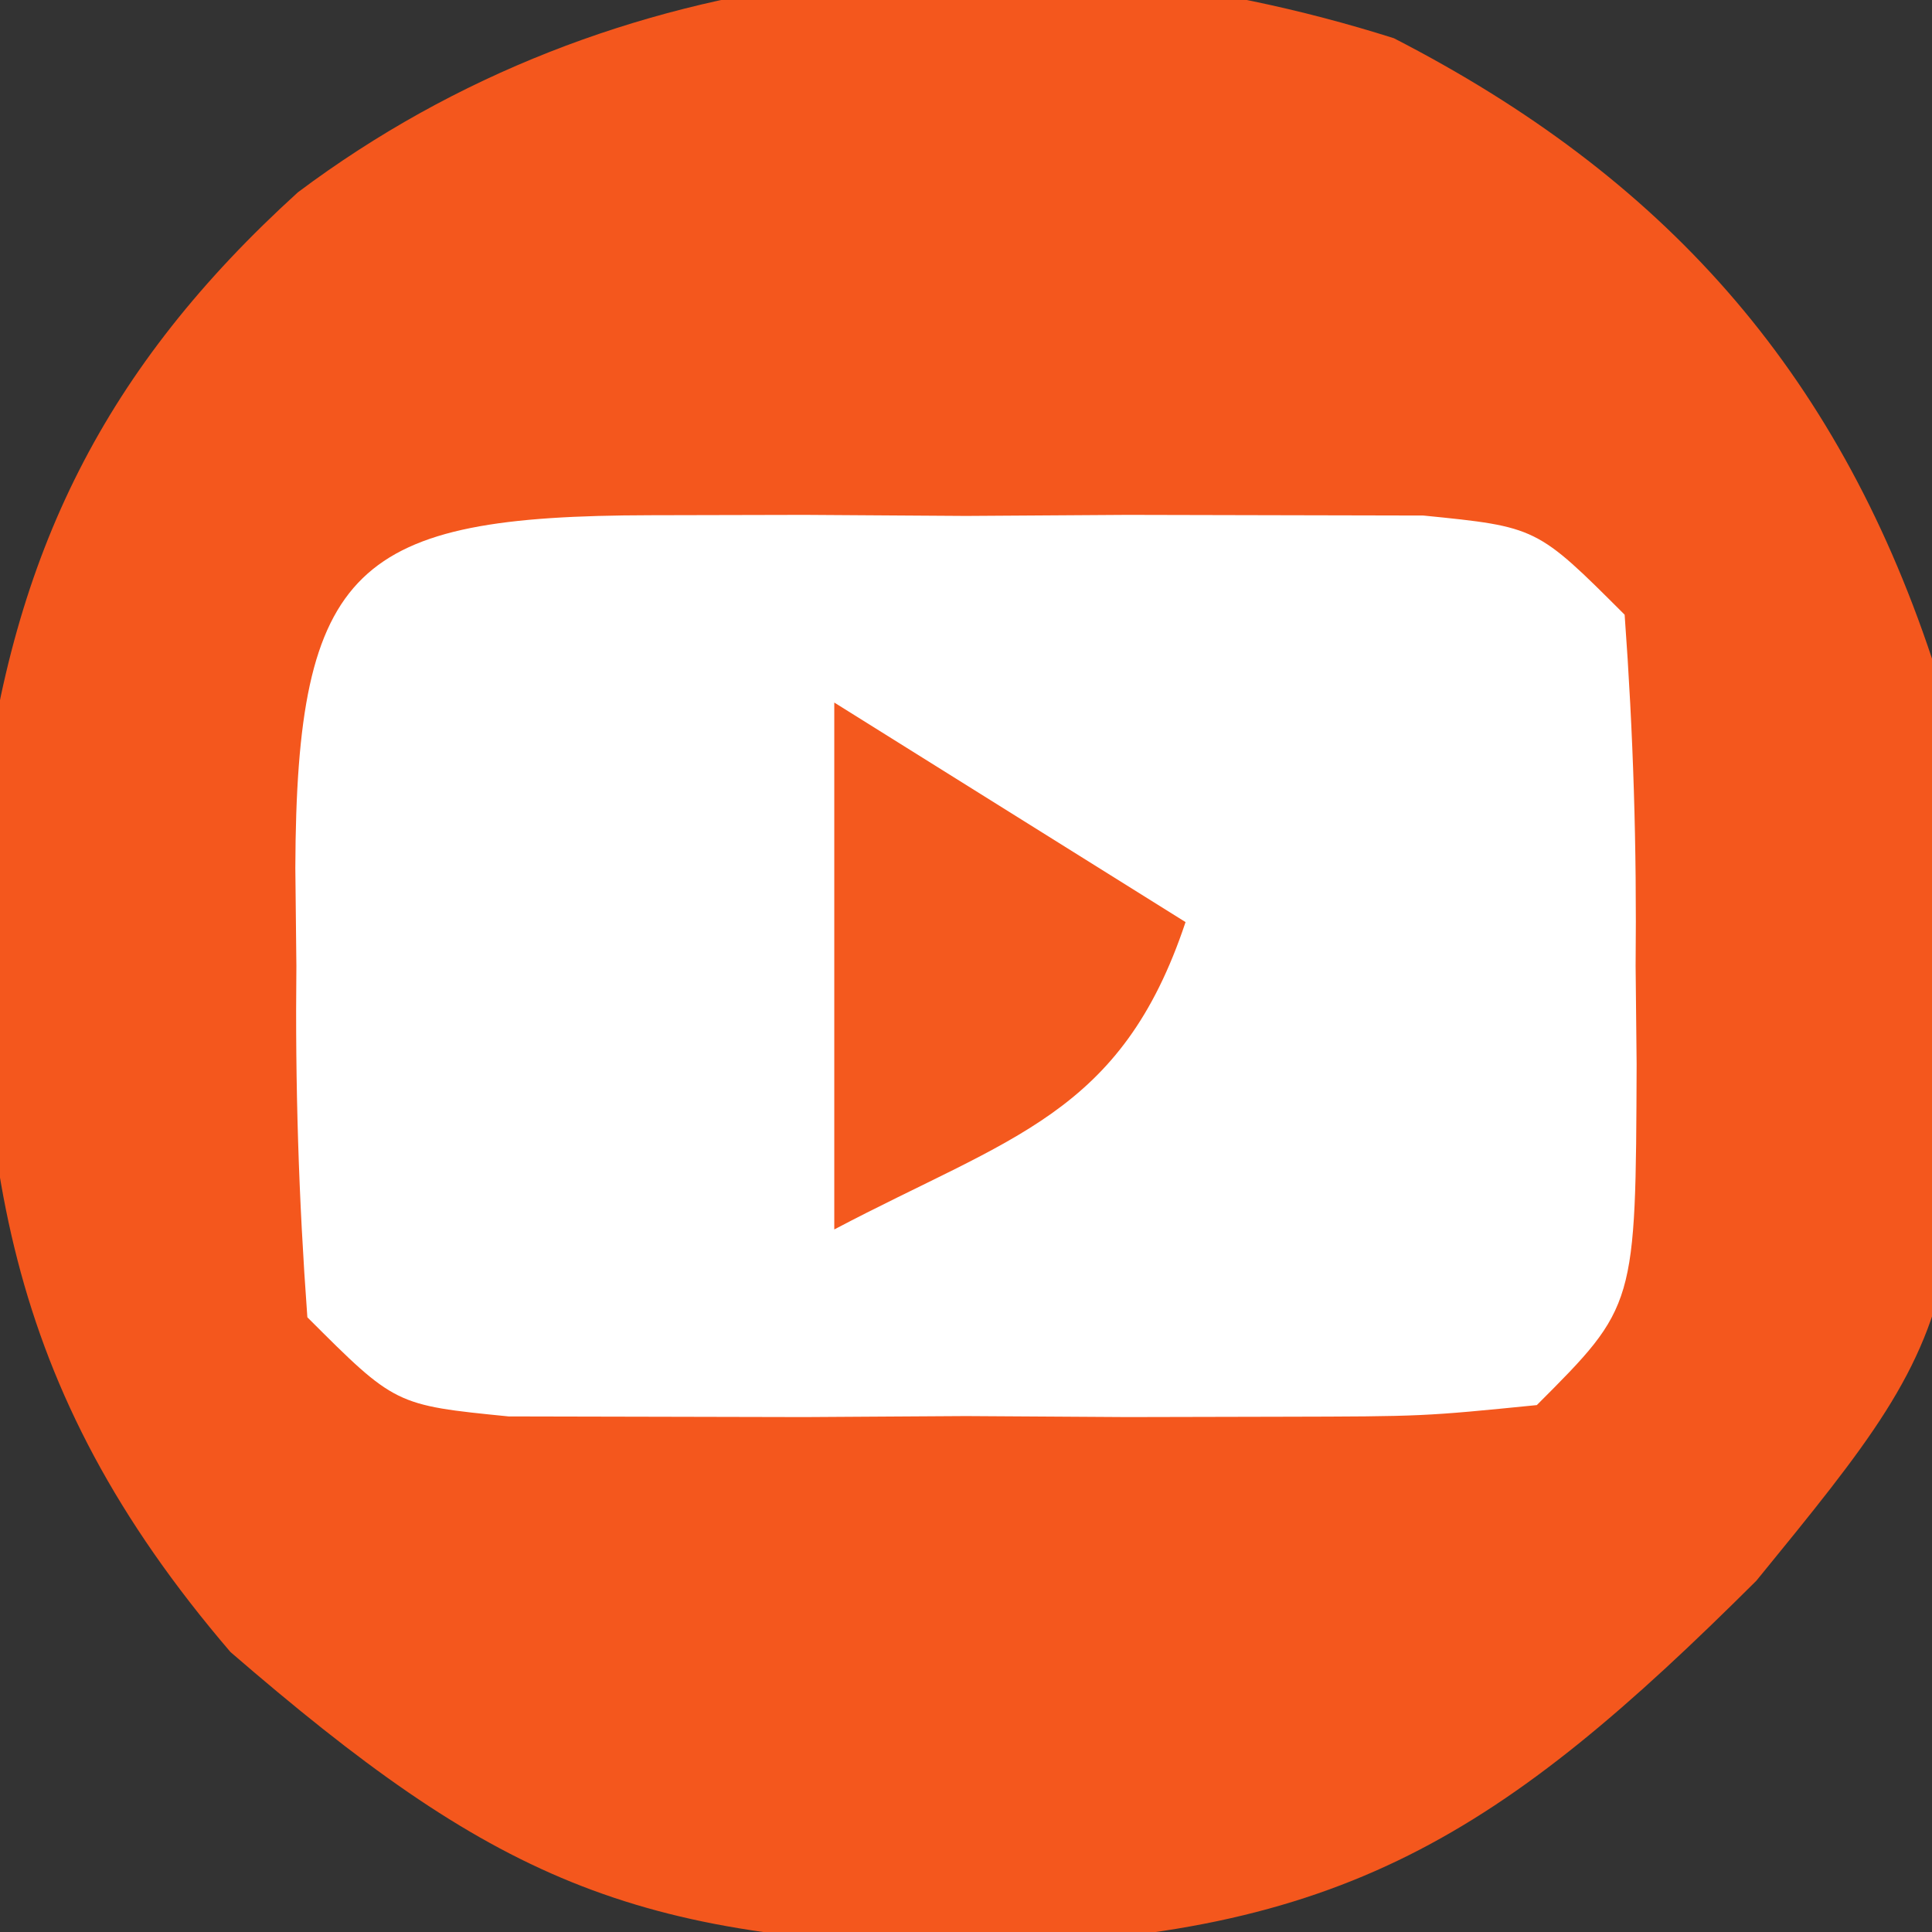 <?xml version="1.0" encoding="UTF-8"?>
<svg version="1.1" xmlns="http://www.w3.org/2000/svg" width="44" height="44">
<rect width="100%" height="100%" fill="#333333" stroke="none"/>
<path d="M0 0 C6.123 3.149 10.052 7.523 12.254 14.129 C13.382 28.847 13.382 28.847 8.254 35.129 C2.47 40.89 -1.163 43.272 -9.496 43.441 C-17.374 43.376 -20.57 41.872 -26.496 36.754 C-31.698 30.685 -32.345 25.395 -32.156 17.613 C-31.462 11.717 -29.357 7.5 -24.961 3.508 C-17.797 -1.861 -8.515 -2.701 0 0 Z " fill="#F4571D" transform="translate(31.746,0.871)"/>
<path d="M0 0 C1.158 -0.003 2.315 -0.005 3.508 -0.008 C4.722 -0 5.936 0.008 7.188 0.016 C8.402 0.008 9.616 0 10.867 -0.008 C12.604 -0.004 12.604 -0.004 14.375 0 C15.441 0.002 16.507 0.005 17.605 0.007 C20.188 0.266 20.188 0.266 22.188 2.266 C22.386 4.975 22.466 7.559 22.438 10.266 C22.445 11.003 22.453 11.74 22.461 12.5 C22.441 18.012 22.441 18.012 20.188 20.266 C17.605 20.524 17.605 20.524 14.375 20.531 C13.217 20.534 12.06 20.536 10.867 20.539 C9.653 20.531 8.439 20.524 7.188 20.516 C5.973 20.523 4.759 20.531 3.508 20.539 C1.771 20.535 1.771 20.535 0 20.531 C-1.599 20.528 -1.599 20.528 -3.23 20.524 C-5.812 20.266 -5.812 20.266 -7.812 18.266 C-8.011 15.556 -8.091 12.973 -8.062 10.266 C-8.07 9.528 -8.078 8.791 -8.086 8.031 C-8.061 1.131 -6.715 0.014 0 0 Z " fill="#FFFFFF" transform="translate(14.812,11.734)"/>
<path d="M0 0 C2.64 1.65 5.28 3.3 8 5 C6.536 9.392 4.022 9.879 0 12 C0 8.04 0 4.08 0 0 Z " fill="#F4591E" transform="translate(19,16)"/>
</svg>
